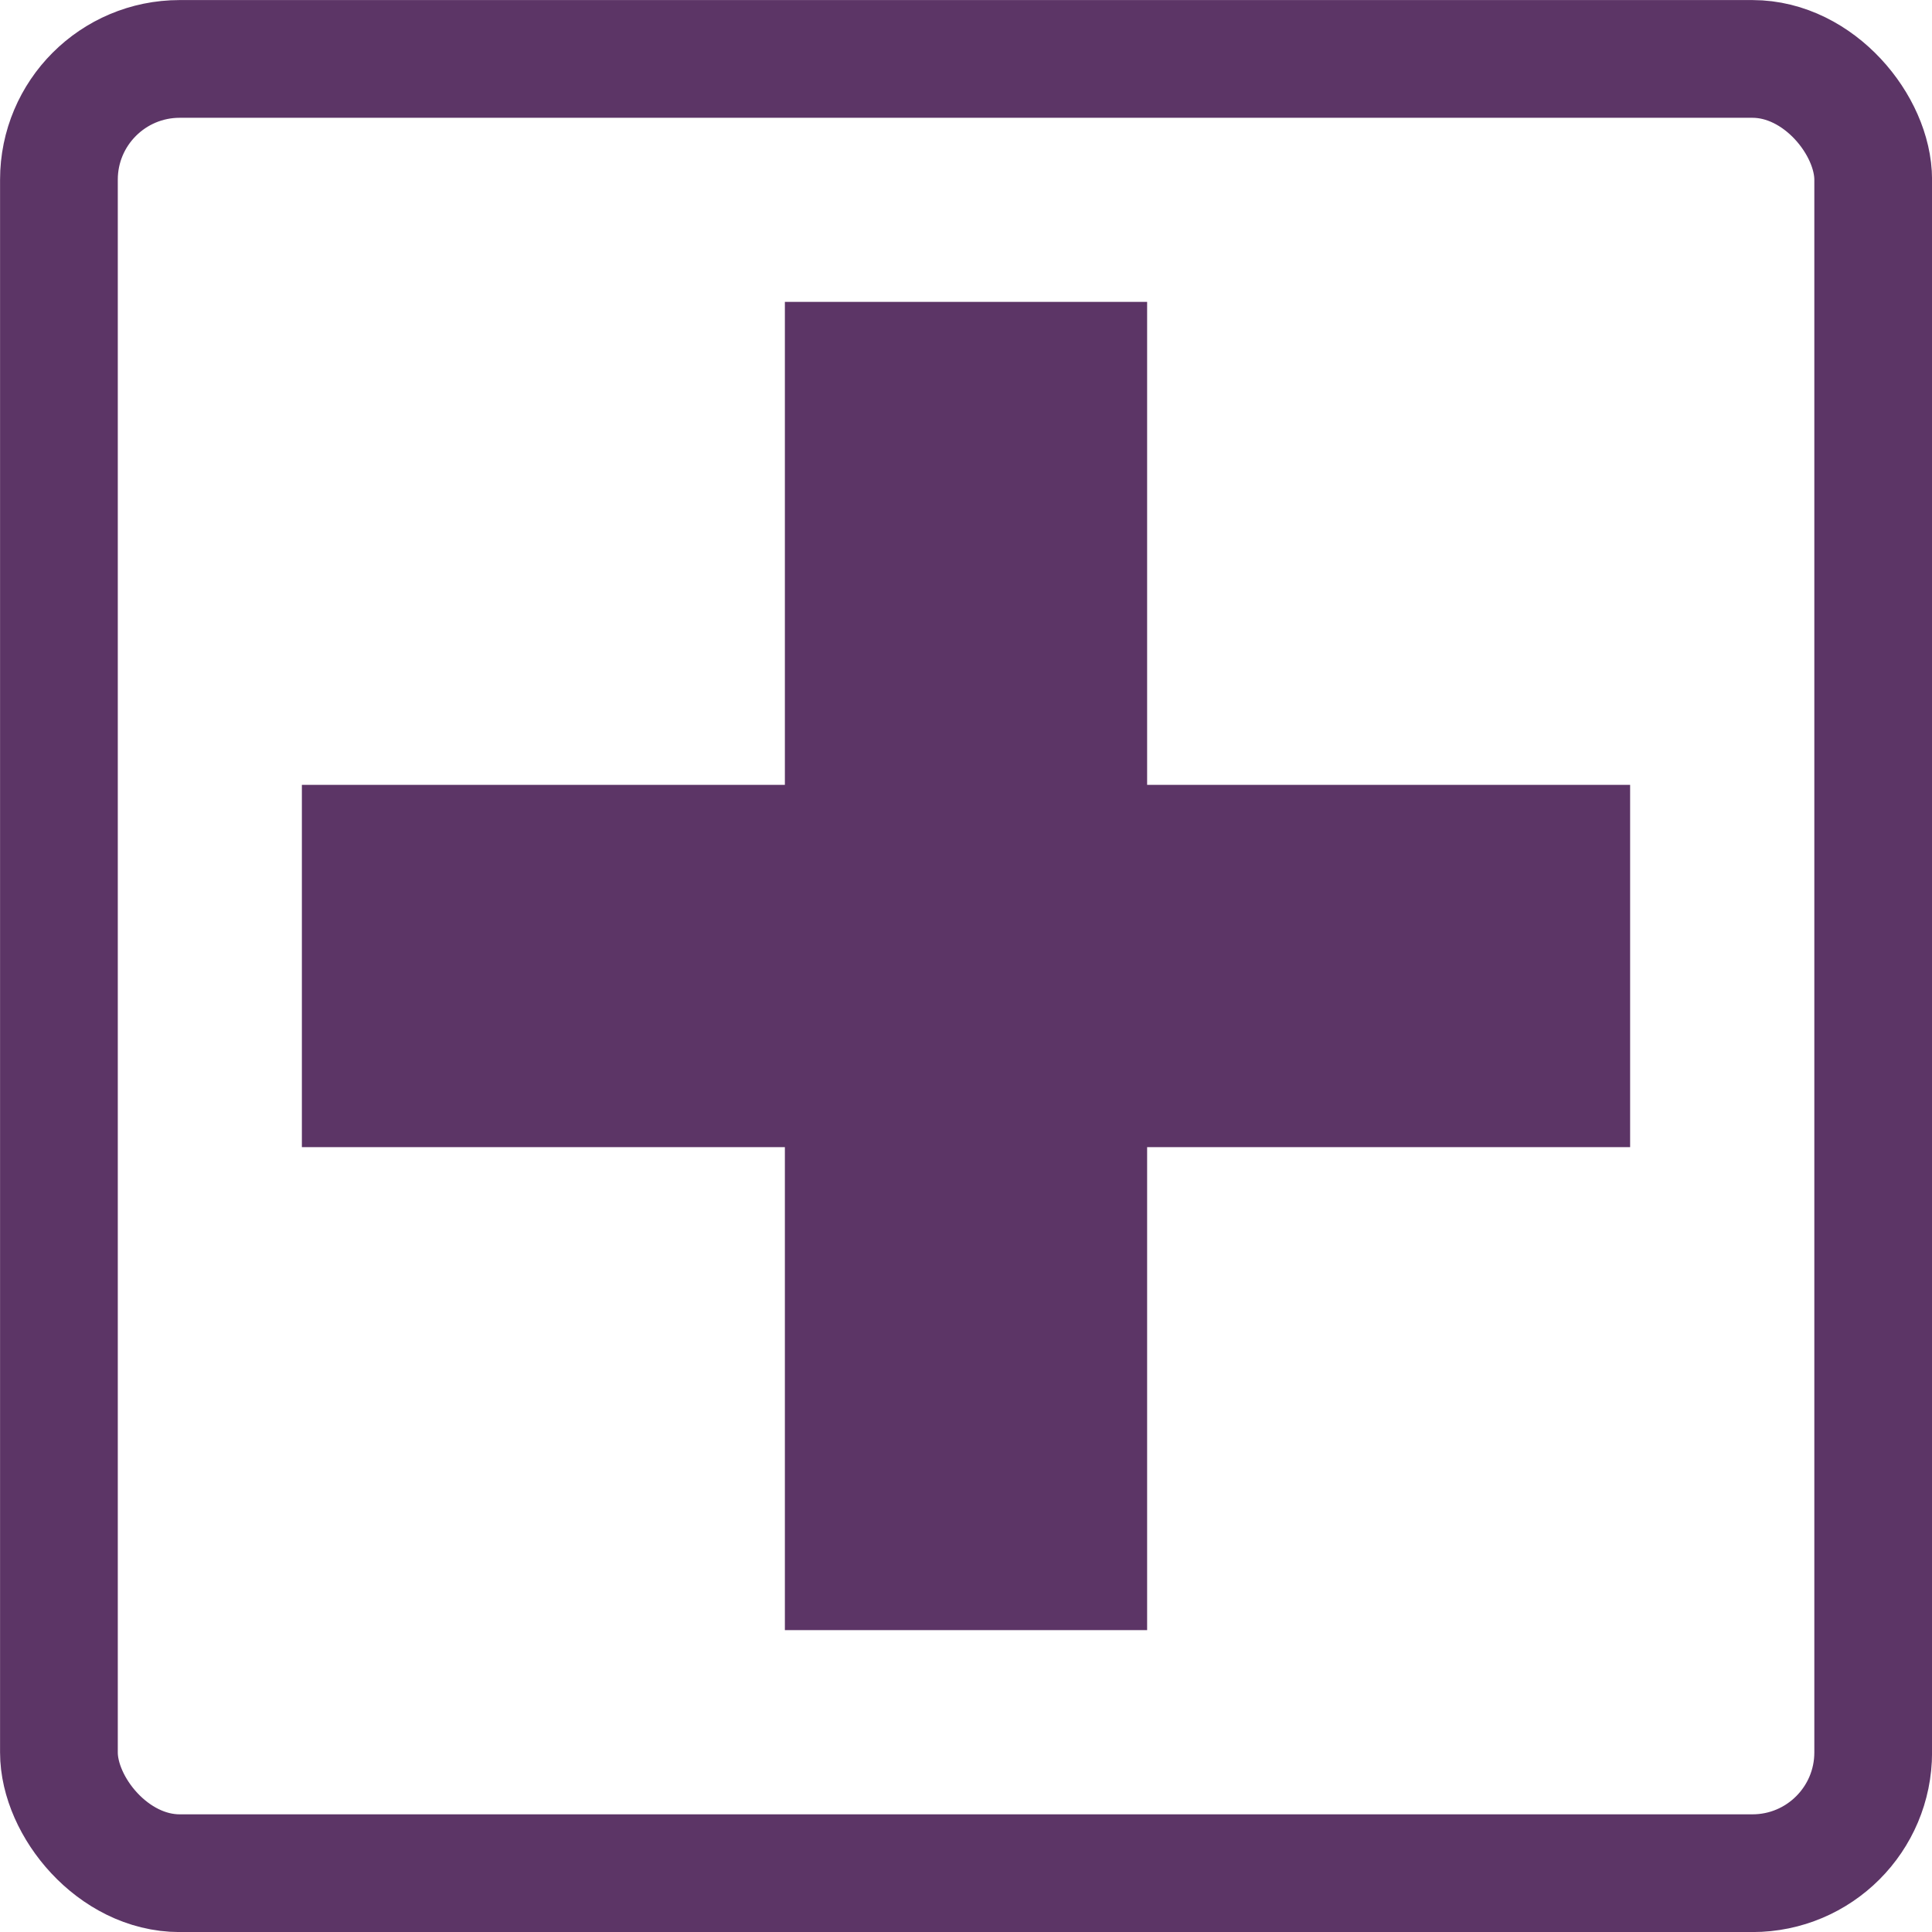 <?xml version="1.0" encoding="UTF-8" standalone="no"?>
<svg
   xmlns:dc="http://purl.org/dc/elements/1.1/"
   xmlns:cc="http://creativecommons.org/ns#"
   xmlns:rdf="http://www.w3.org/1999/02/22-rdf-syntax-ns#"
   xmlns:svg="http://www.w3.org/2000/svg"
   xmlns="http://www.w3.org/2000/svg"
   xmlns:sodipodi="http://sodipodi.sourceforge.net/DTD/sodipodi-0.dtd"
   xmlns:inkscape="http://www.inkscape.org/namespaces/inkscape"
   viewBox="0 0 16 16"
   version="1.1"
   id="svg3352"
   height="16"
   width="16"
   inkscape:version="0.91 r"
   sodipodi:docname="generic_16x16_icon.svg">
  <sodipodi:namedview
     pagecolor="#ffffff"
     bordercolor="#666666"
     borderopacity="1"
     objecttolerance="10"
     gridtolerance="10"
     guidetolerance="10"
     inkscape:pageopacity="0"
     inkscape:pageshadow="2"
     inkscape:window-width="1908"
     inkscape:window-height="1047"
     id="namedview9"
     showgrid="true"
     inkscape:showpageshadow="false"
     showborder="false"
     inkscape:snap-object-midpoints="true"
     inkscape:zoom="14.75"
     inkscape:cx="12.440678"
     inkscape:cy="12.983051"
     inkscape:window-x="0"
     inkscape:window-y="0"
     inkscape:window-maximized="1"
     inkscape:current-layer="svg3352">
    <inkscape:grid
       type="xygrid"
       id="grid3342" />
  </sodipodi:namedview>
  <defs
     id="defs3354" />
  <rect
     style="fill:none;stroke:#5c3566;stroke-width:0.975"
     id="rect3364"
     width="15.025"
     height="15.025"
     x="0.488"
     y="0.488"
     rx="1"
     ry="1" />
  <rect
     style="fill:#5c3566;stroke:#5c3566"
     id="rect3340"
     width="2"
     height="10"
     x="7"
     y="3" />
  <rect
     style="fill:#5c3566;stroke:#5c3566"
     id="rect3340-6"
     width="2"
     height="10"
     x="-9"
     y="3"
     transform="matrix(0,-1,1,0,0,0)" />
</svg>
